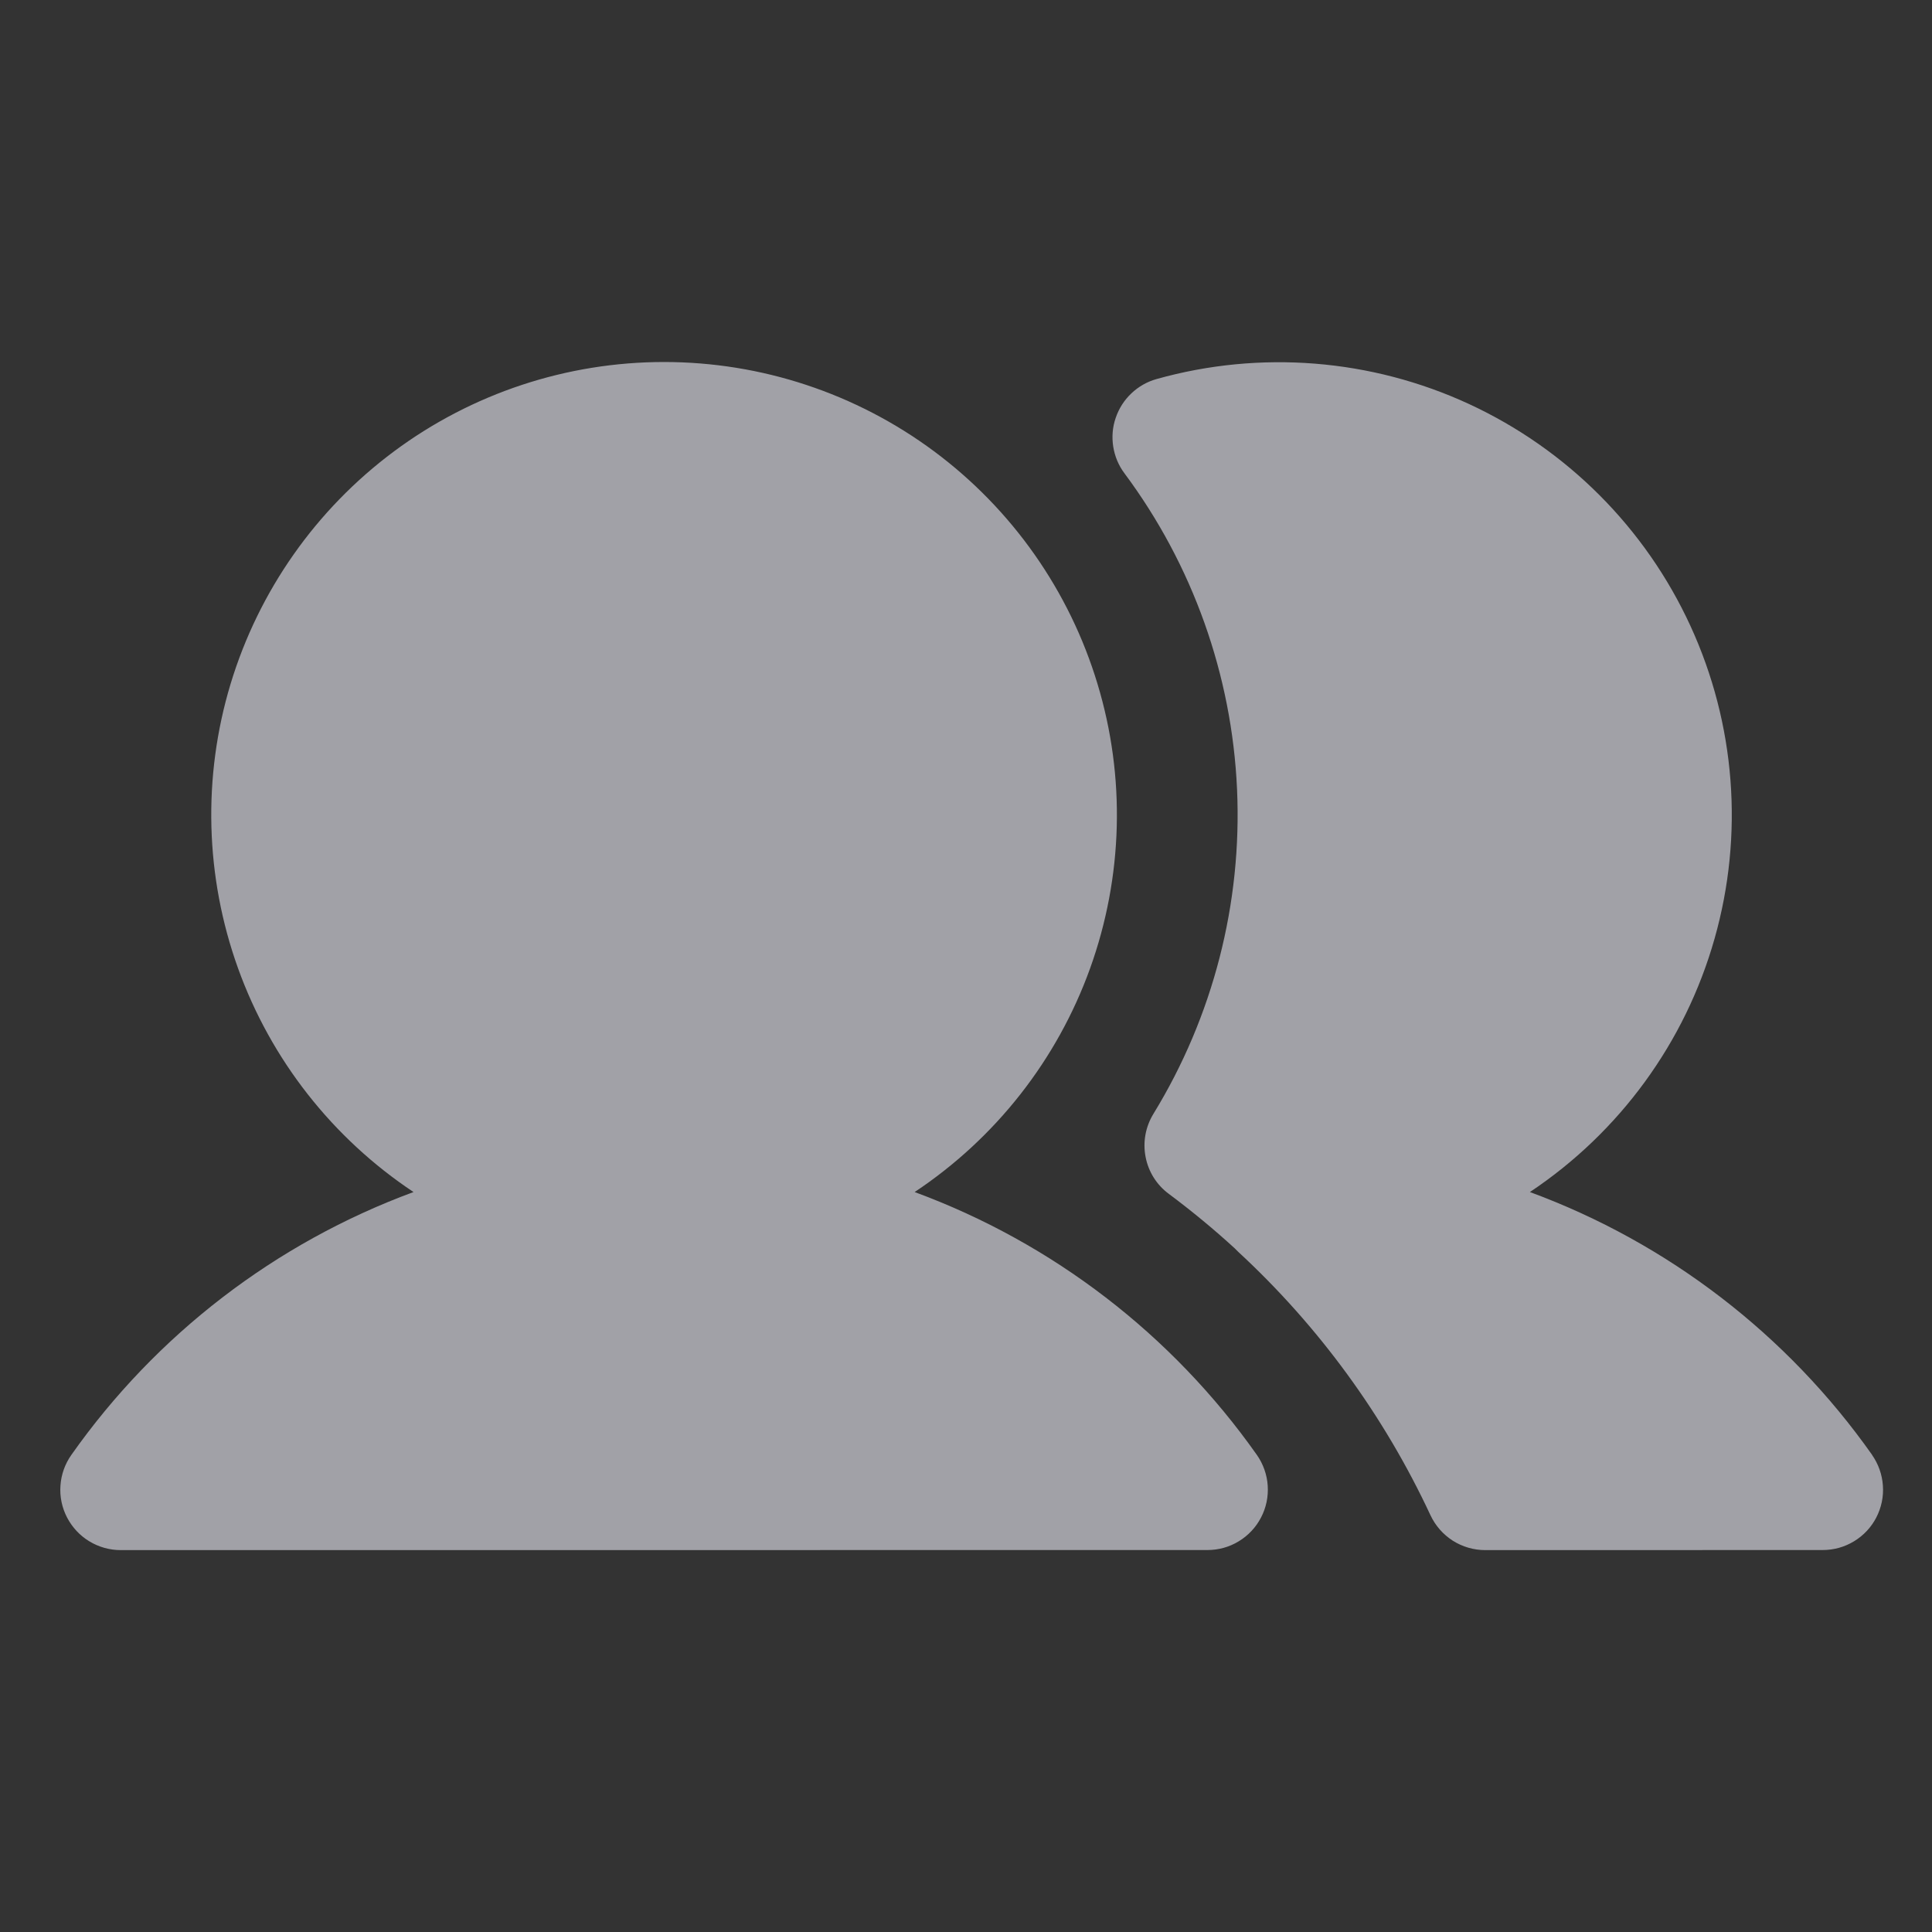 <svg width="24" height="24" viewBox="0 0 24 24" fill="none" xmlns="http://www.w3.org/2000/svg">
<rect x="0" y="0" width="24" height="24" fill="#333333" stroke="none"/>
<path d="M15.613 18.073C15.692 18.186 15.739 18.318 15.748 18.455C15.757 18.592 15.729 18.729 15.665 18.851C15.602 18.973 15.506 19.075 15.389 19.146C15.272 19.218 15.137 19.255 14.999 19.255L1.499 19.256C1.362 19.256 1.227 19.218 1.11 19.147C0.992 19.076 0.897 18.973 0.833 18.851C0.77 18.729 0.741 18.593 0.751 18.455C0.76 18.318 0.807 18.186 0.886 18.074C1.939 16.579 3.422 15.44 5.137 14.808C4.131 14.139 3.366 13.165 2.957 12.028C2.548 10.891 2.515 9.653 2.864 8.497C3.214 7.34 3.926 6.327 4.896 5.606C5.865 4.886 7.041 4.497 8.249 4.497C9.458 4.497 10.633 4.886 11.603 5.606C12.573 6.327 13.285 7.34 13.634 8.497C13.984 9.653 13.951 10.891 13.542 12.028C13.133 13.165 12.368 14.139 11.362 14.808C13.077 15.44 14.559 16.579 15.613 18.073H15.613ZM23.256 18.073C22.202 16.579 20.72 15.44 19.005 14.808C20.12 14.065 20.934 12.949 21.299 11.66C21.665 10.371 21.559 8.994 21 7.777C20.441 6.559 19.465 5.582 18.249 5.019C17.033 4.457 15.656 4.347 14.366 4.709C14.249 4.742 14.142 4.803 14.054 4.887C13.965 4.971 13.899 5.075 13.86 5.19C13.82 5.305 13.81 5.428 13.829 5.548C13.848 5.668 13.895 5.782 13.968 5.879C14.816 7.018 15.303 8.385 15.367 9.803C15.431 11.222 15.069 12.627 14.328 13.837C14.23 13.997 14.195 14.188 14.231 14.372C14.266 14.556 14.369 14.72 14.52 14.831C14.804 15.043 15.078 15.269 15.339 15.508C15.353 15.522 15.367 15.537 15.382 15.551C16.383 16.476 17.194 17.588 17.77 18.823C17.831 18.953 17.927 19.062 18.047 19.139C18.167 19.215 18.307 19.256 18.45 19.256L22.642 19.255C22.78 19.255 22.914 19.218 23.032 19.146C23.149 19.075 23.245 18.973 23.308 18.851C23.371 18.729 23.4 18.592 23.39 18.455C23.381 18.318 23.334 18.186 23.255 18.073H23.256Z" fill="#EBEBF5" fill-opacity="0.6"/>
</svg>
